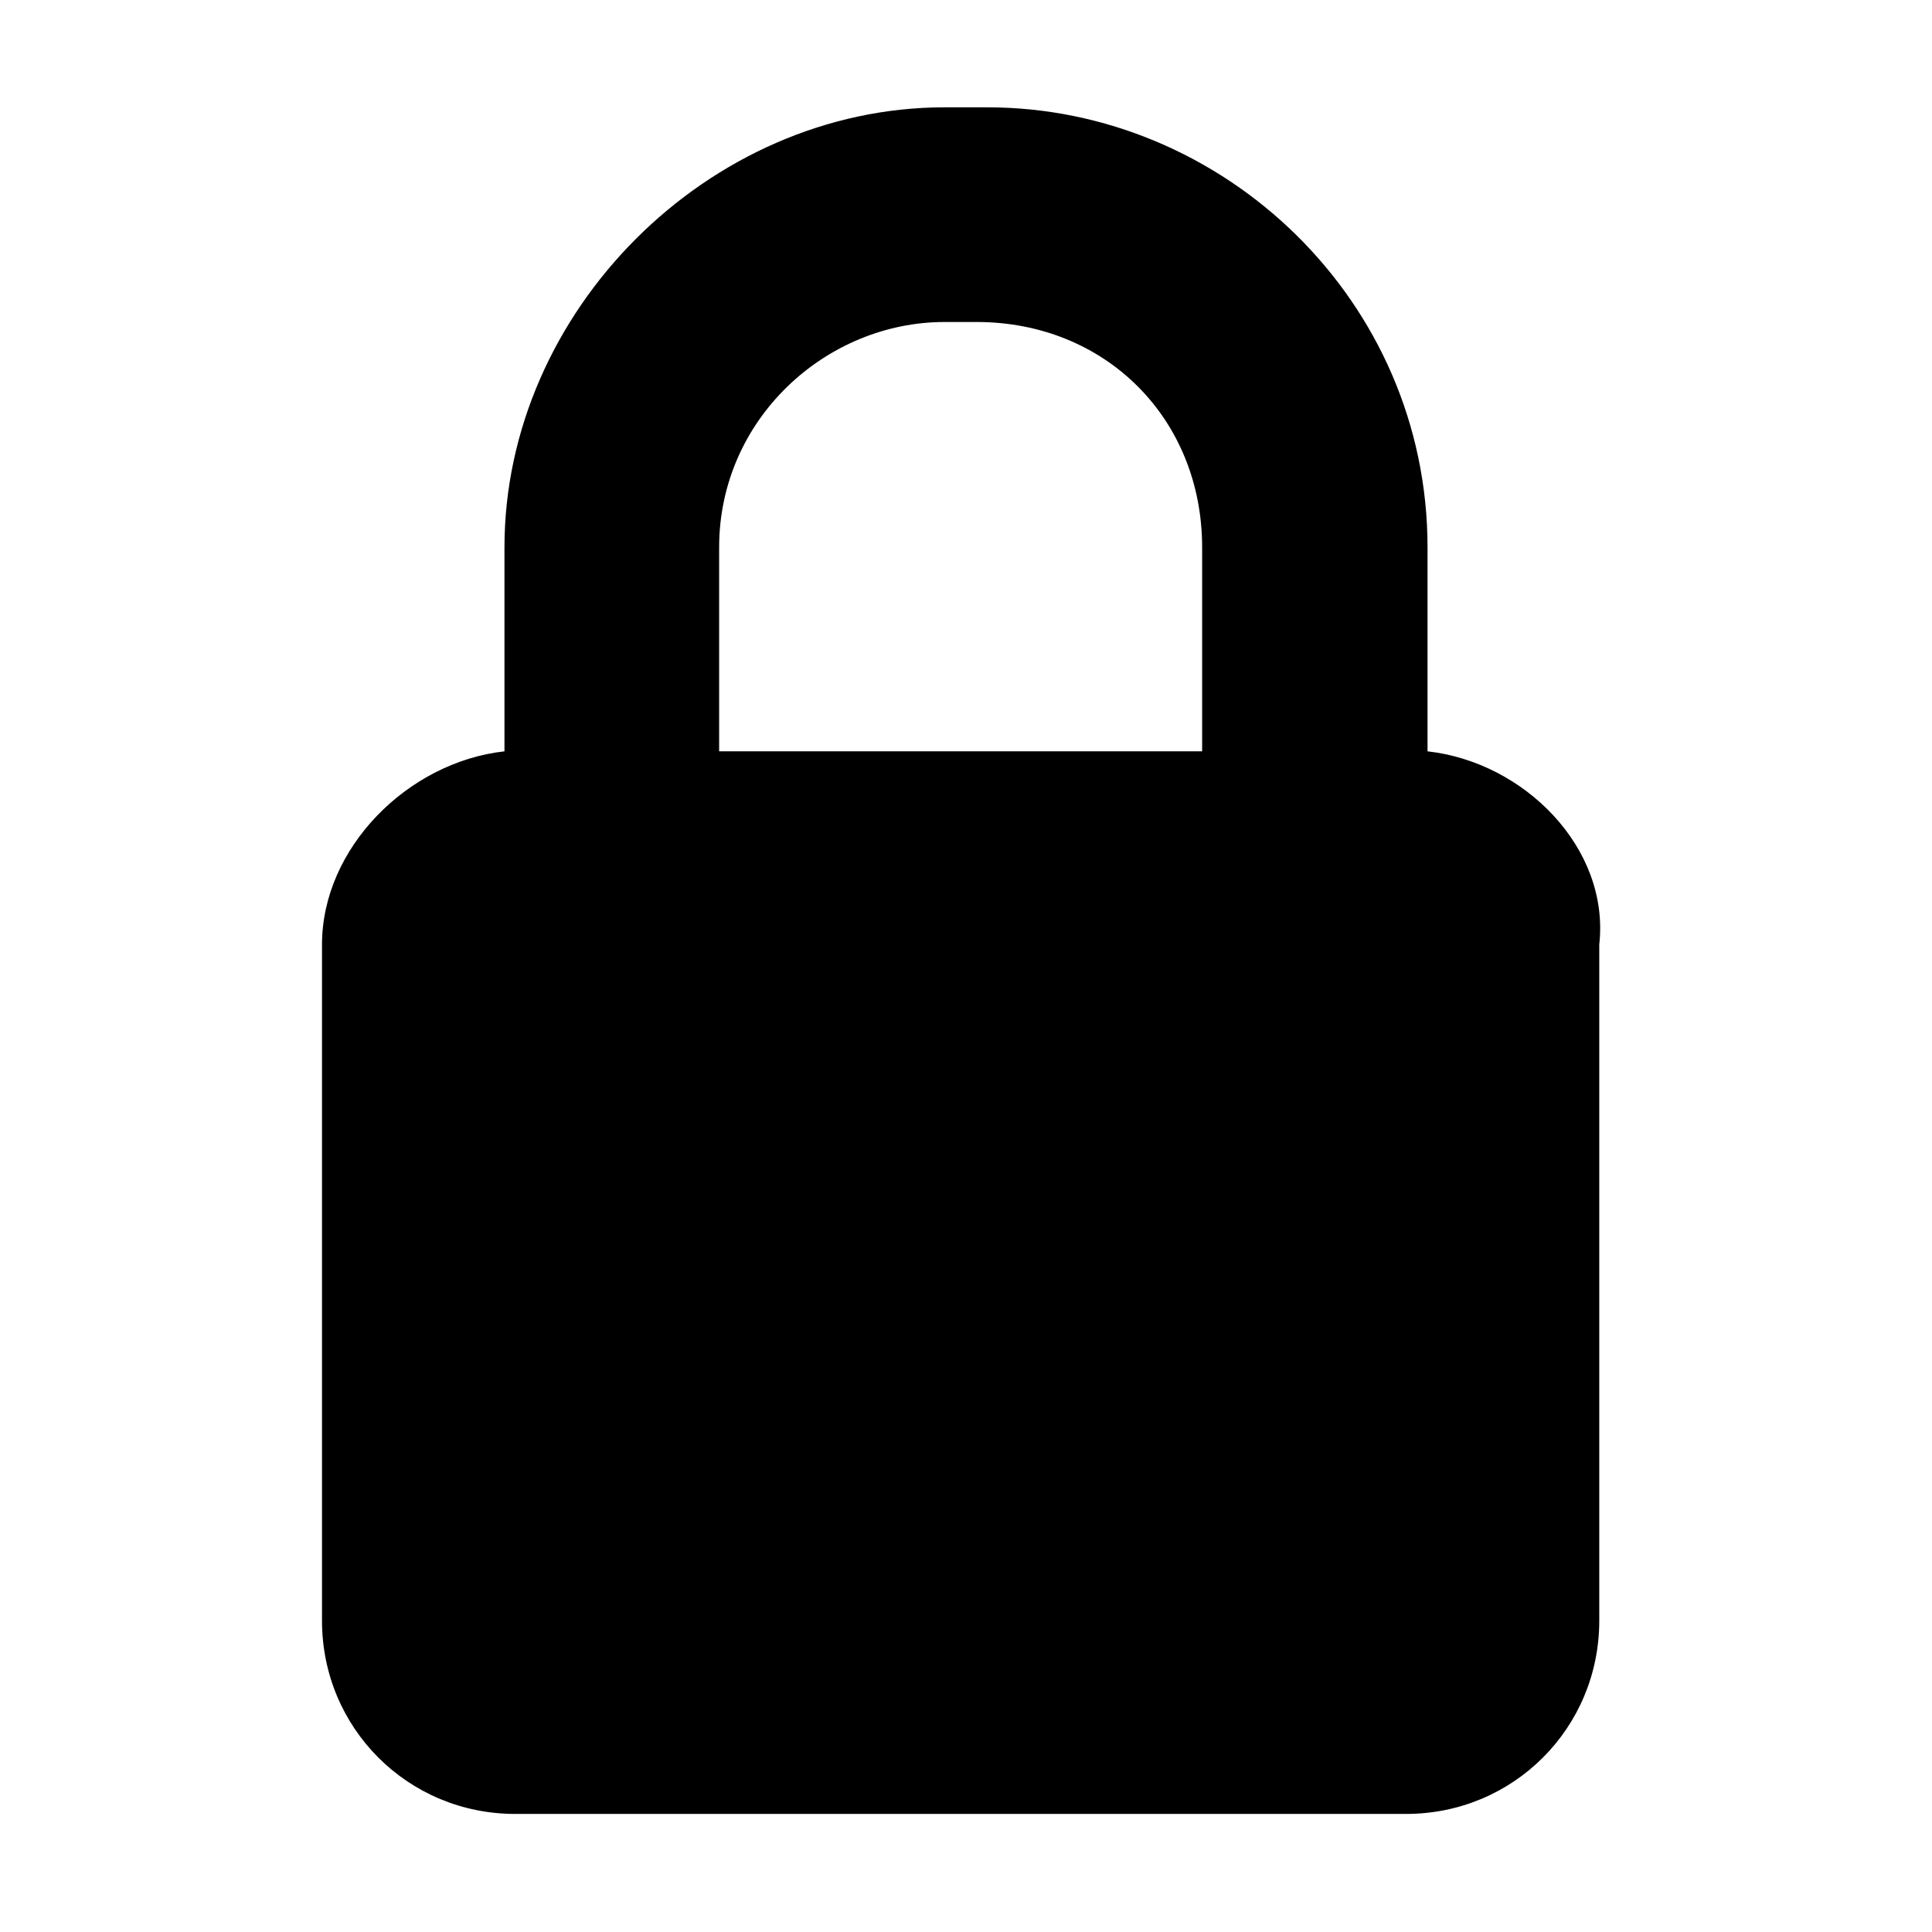 <svg xmlns="http://www.w3.org/2000/svg" viewBox="0 0 18 18" enable-background="new 0 0 18 18"><path d="M13.3 7v-1.9c0-2.3-1.9-4.1-4.1-4.1h-.4c-2.2 0-4.1 1.9-4.1 4.1v1.9c-.9.1-1.7.9-1.7 1.8v6.3c0 1 .8 1.8 1.8 1.8h8.3c1 0 1.8-.8 1.8-1.8v-6.3c.1-.9-.7-1.7-1.6-1.8zm-4.5-4h.3c1.2 0 2.1.9 2.1 2.1v1.9h-4.5v-1.9c0-1.2 1-2.1 2.1-2.1z"/></svg>